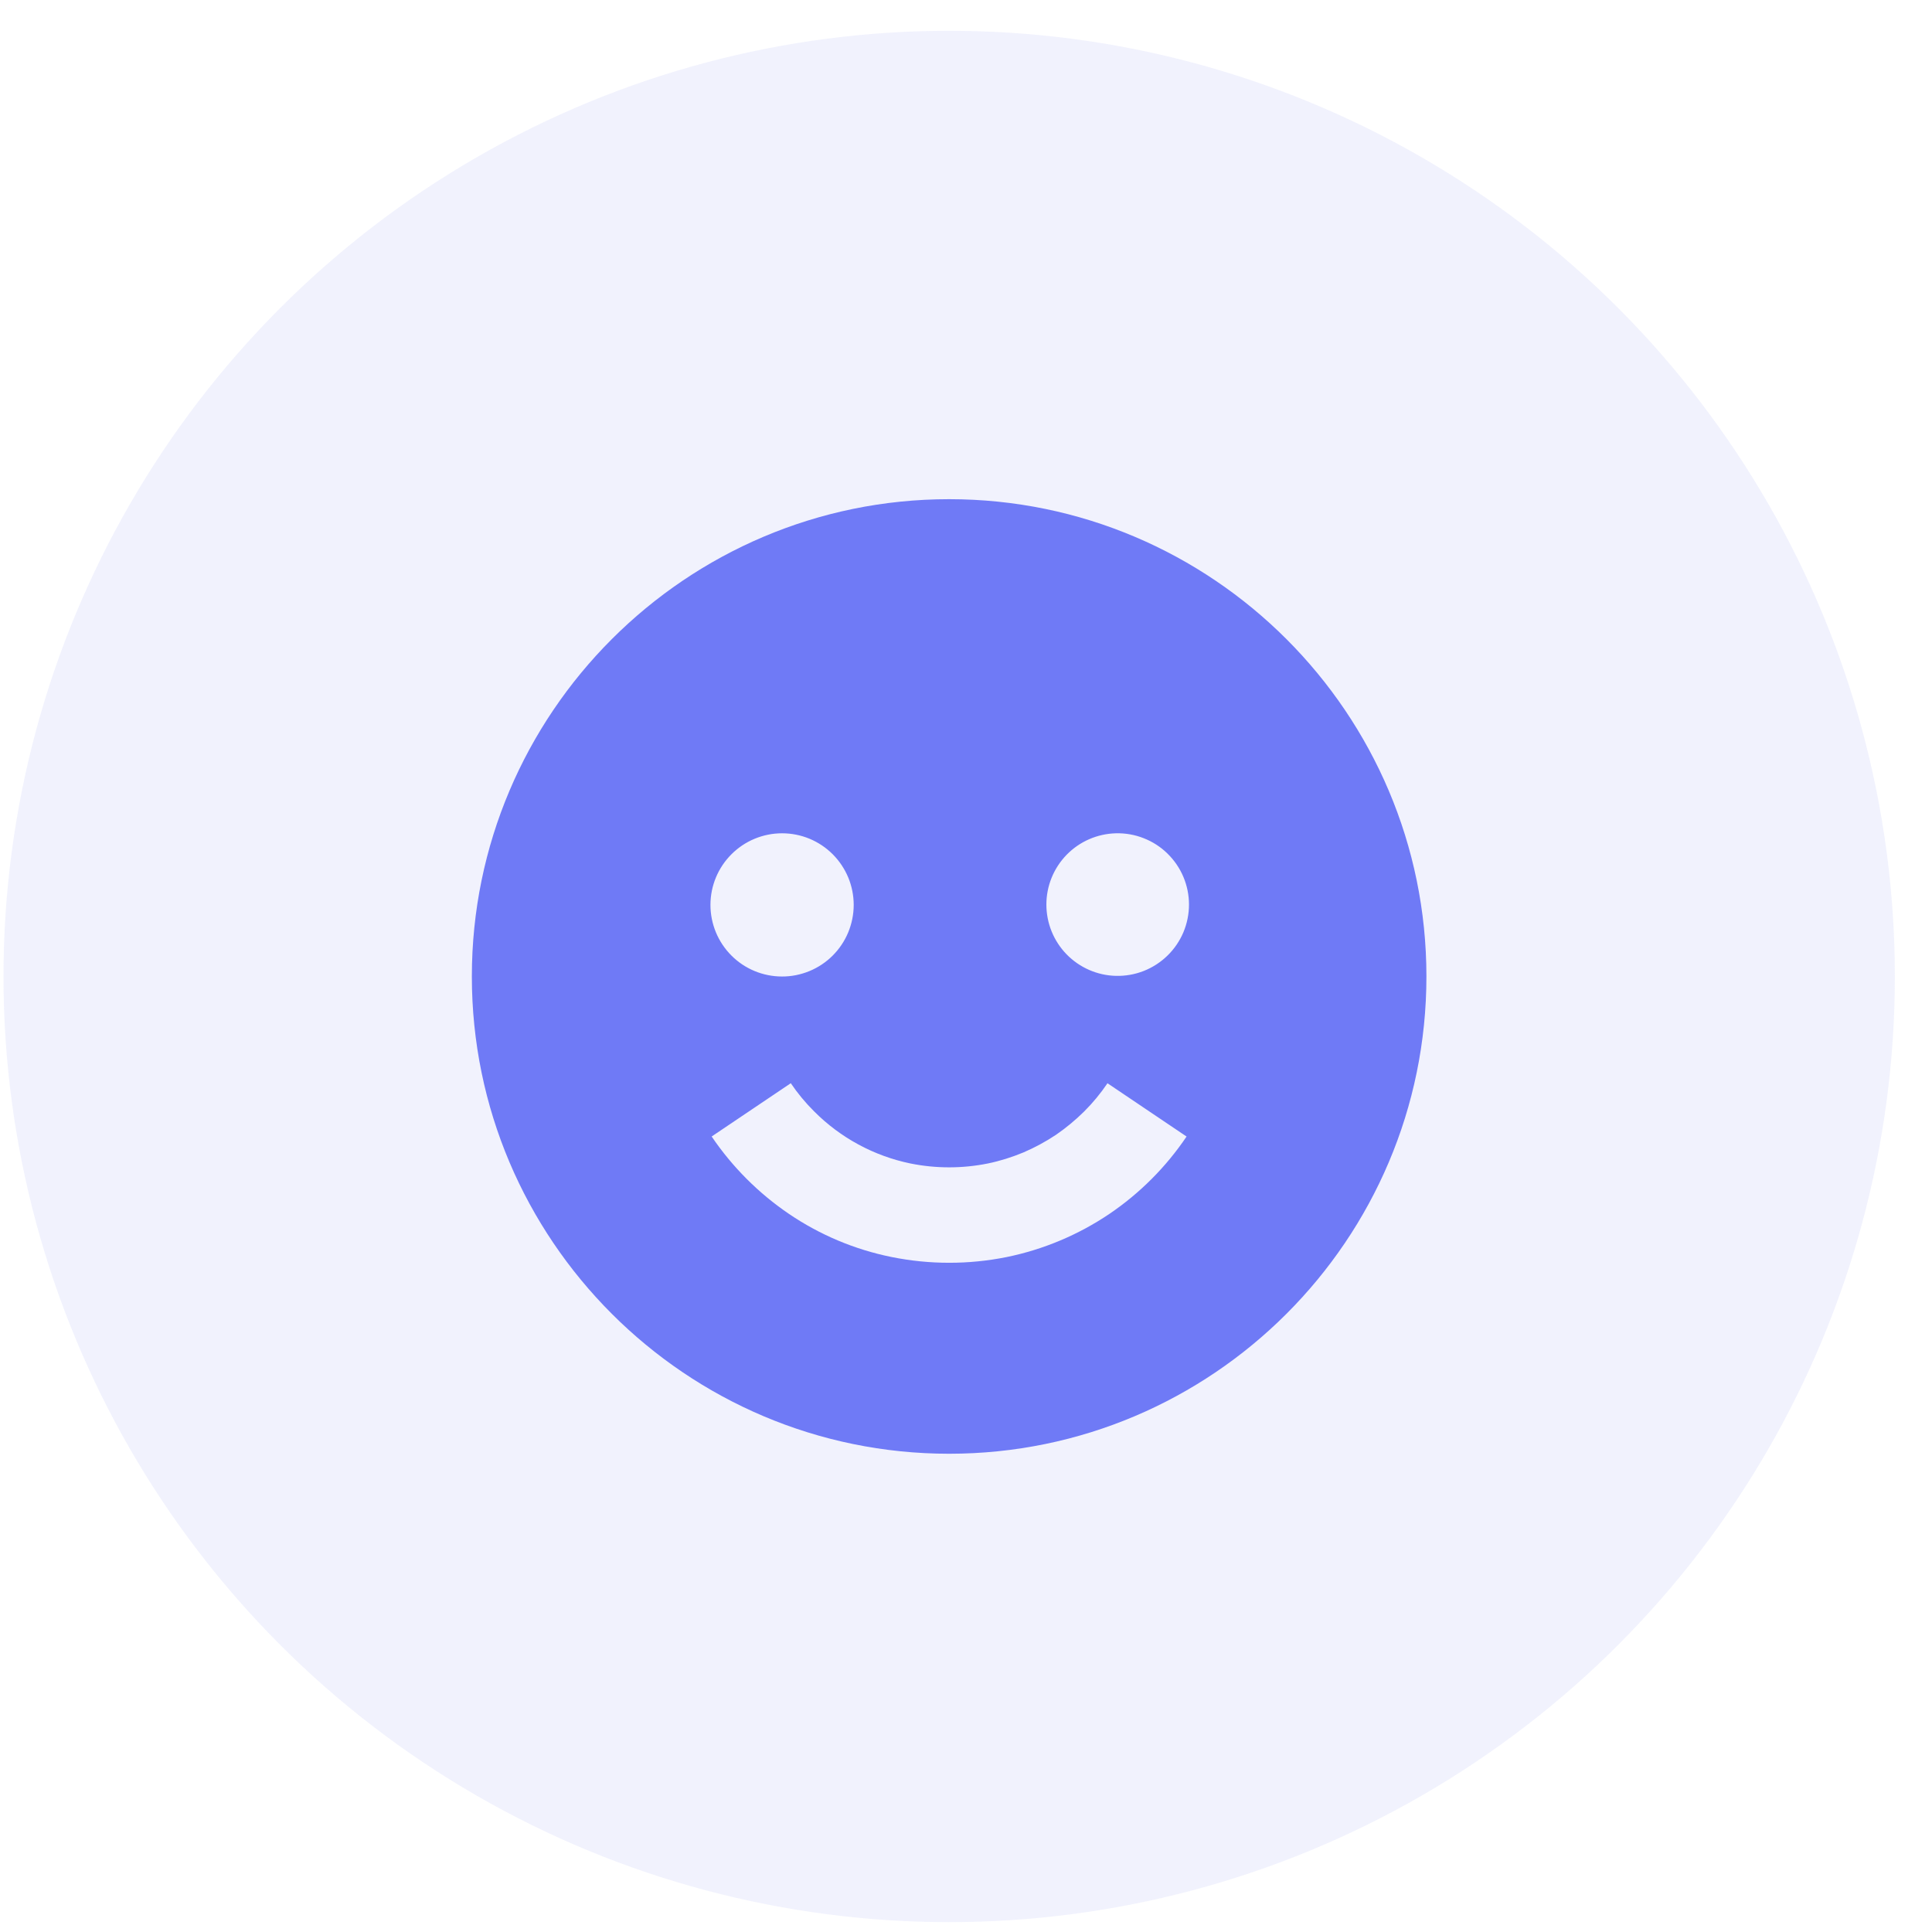 <svg width="48" height="48" viewBox="0 0 48 48" fill="none" xmlns="http://www.w3.org/2000/svg">
<circle cx="23.582" cy="24.26" r="23.495" fill="#D9DCFA" fill-opacity="0.36"/>
<path d="M23.581 36.118C30.12 36.118 35.439 30.799 35.439 24.26C35.439 17.722 30.12 12.402 23.581 12.402C17.043 12.402 11.723 17.722 11.723 24.26C11.723 30.799 17.043 36.118 23.581 36.118ZM27.723 20.703C27.96 20.697 28.195 20.738 28.415 20.825C28.635 20.911 28.836 21.04 29.005 21.206C29.174 21.371 29.309 21.568 29.401 21.786C29.493 22.004 29.54 22.238 29.54 22.474C29.54 22.711 29.492 22.945 29.401 23.163C29.308 23.381 29.174 23.578 29.004 23.743C28.835 23.908 28.634 24.037 28.414 24.124C28.194 24.21 27.958 24.251 27.722 24.245C27.26 24.233 26.822 24.041 26.499 23.71C26.177 23.379 25.997 22.935 25.997 22.473C25.997 22.011 26.178 21.568 26.5 21.237C26.823 20.906 27.261 20.715 27.723 20.703ZM22.623 28.907C23.256 29.034 23.907 29.034 24.539 28.907C24.839 28.846 25.138 28.752 25.429 28.631C25.706 28.512 25.979 28.365 26.234 28.195C26.48 28.026 26.716 27.832 26.935 27.615C27.152 27.399 27.346 27.163 27.515 26.913L29.48 28.237C28.969 28.995 28.318 29.647 27.561 30.16C26.79 30.68 25.924 31.044 25.012 31.231C24.068 31.421 23.095 31.421 22.15 31.23C21.238 31.046 20.373 30.682 19.603 30.16C18.846 29.646 18.194 28.993 17.681 28.236L19.647 26.912C19.816 27.162 20.011 27.398 20.226 27.611C20.88 28.269 21.714 28.72 22.623 28.907ZM19.431 20.703C19.665 20.703 19.896 20.749 20.112 20.838C20.328 20.928 20.524 21.059 20.689 21.224C20.854 21.39 20.985 21.586 21.075 21.802C21.164 22.018 21.21 22.249 21.21 22.483C21.21 22.716 21.163 22.948 21.074 23.164C20.985 23.379 20.853 23.576 20.688 23.741C20.523 23.906 20.327 24.037 20.111 24.126C19.895 24.215 19.663 24.262 19.43 24.261C18.958 24.261 18.505 24.074 18.172 23.74C17.838 23.406 17.651 22.953 17.651 22.482C17.651 22.01 17.839 21.557 18.173 21.224C18.506 20.89 18.959 20.703 19.431 20.703Z" fill="#6F7AF6"/>
</svg>
